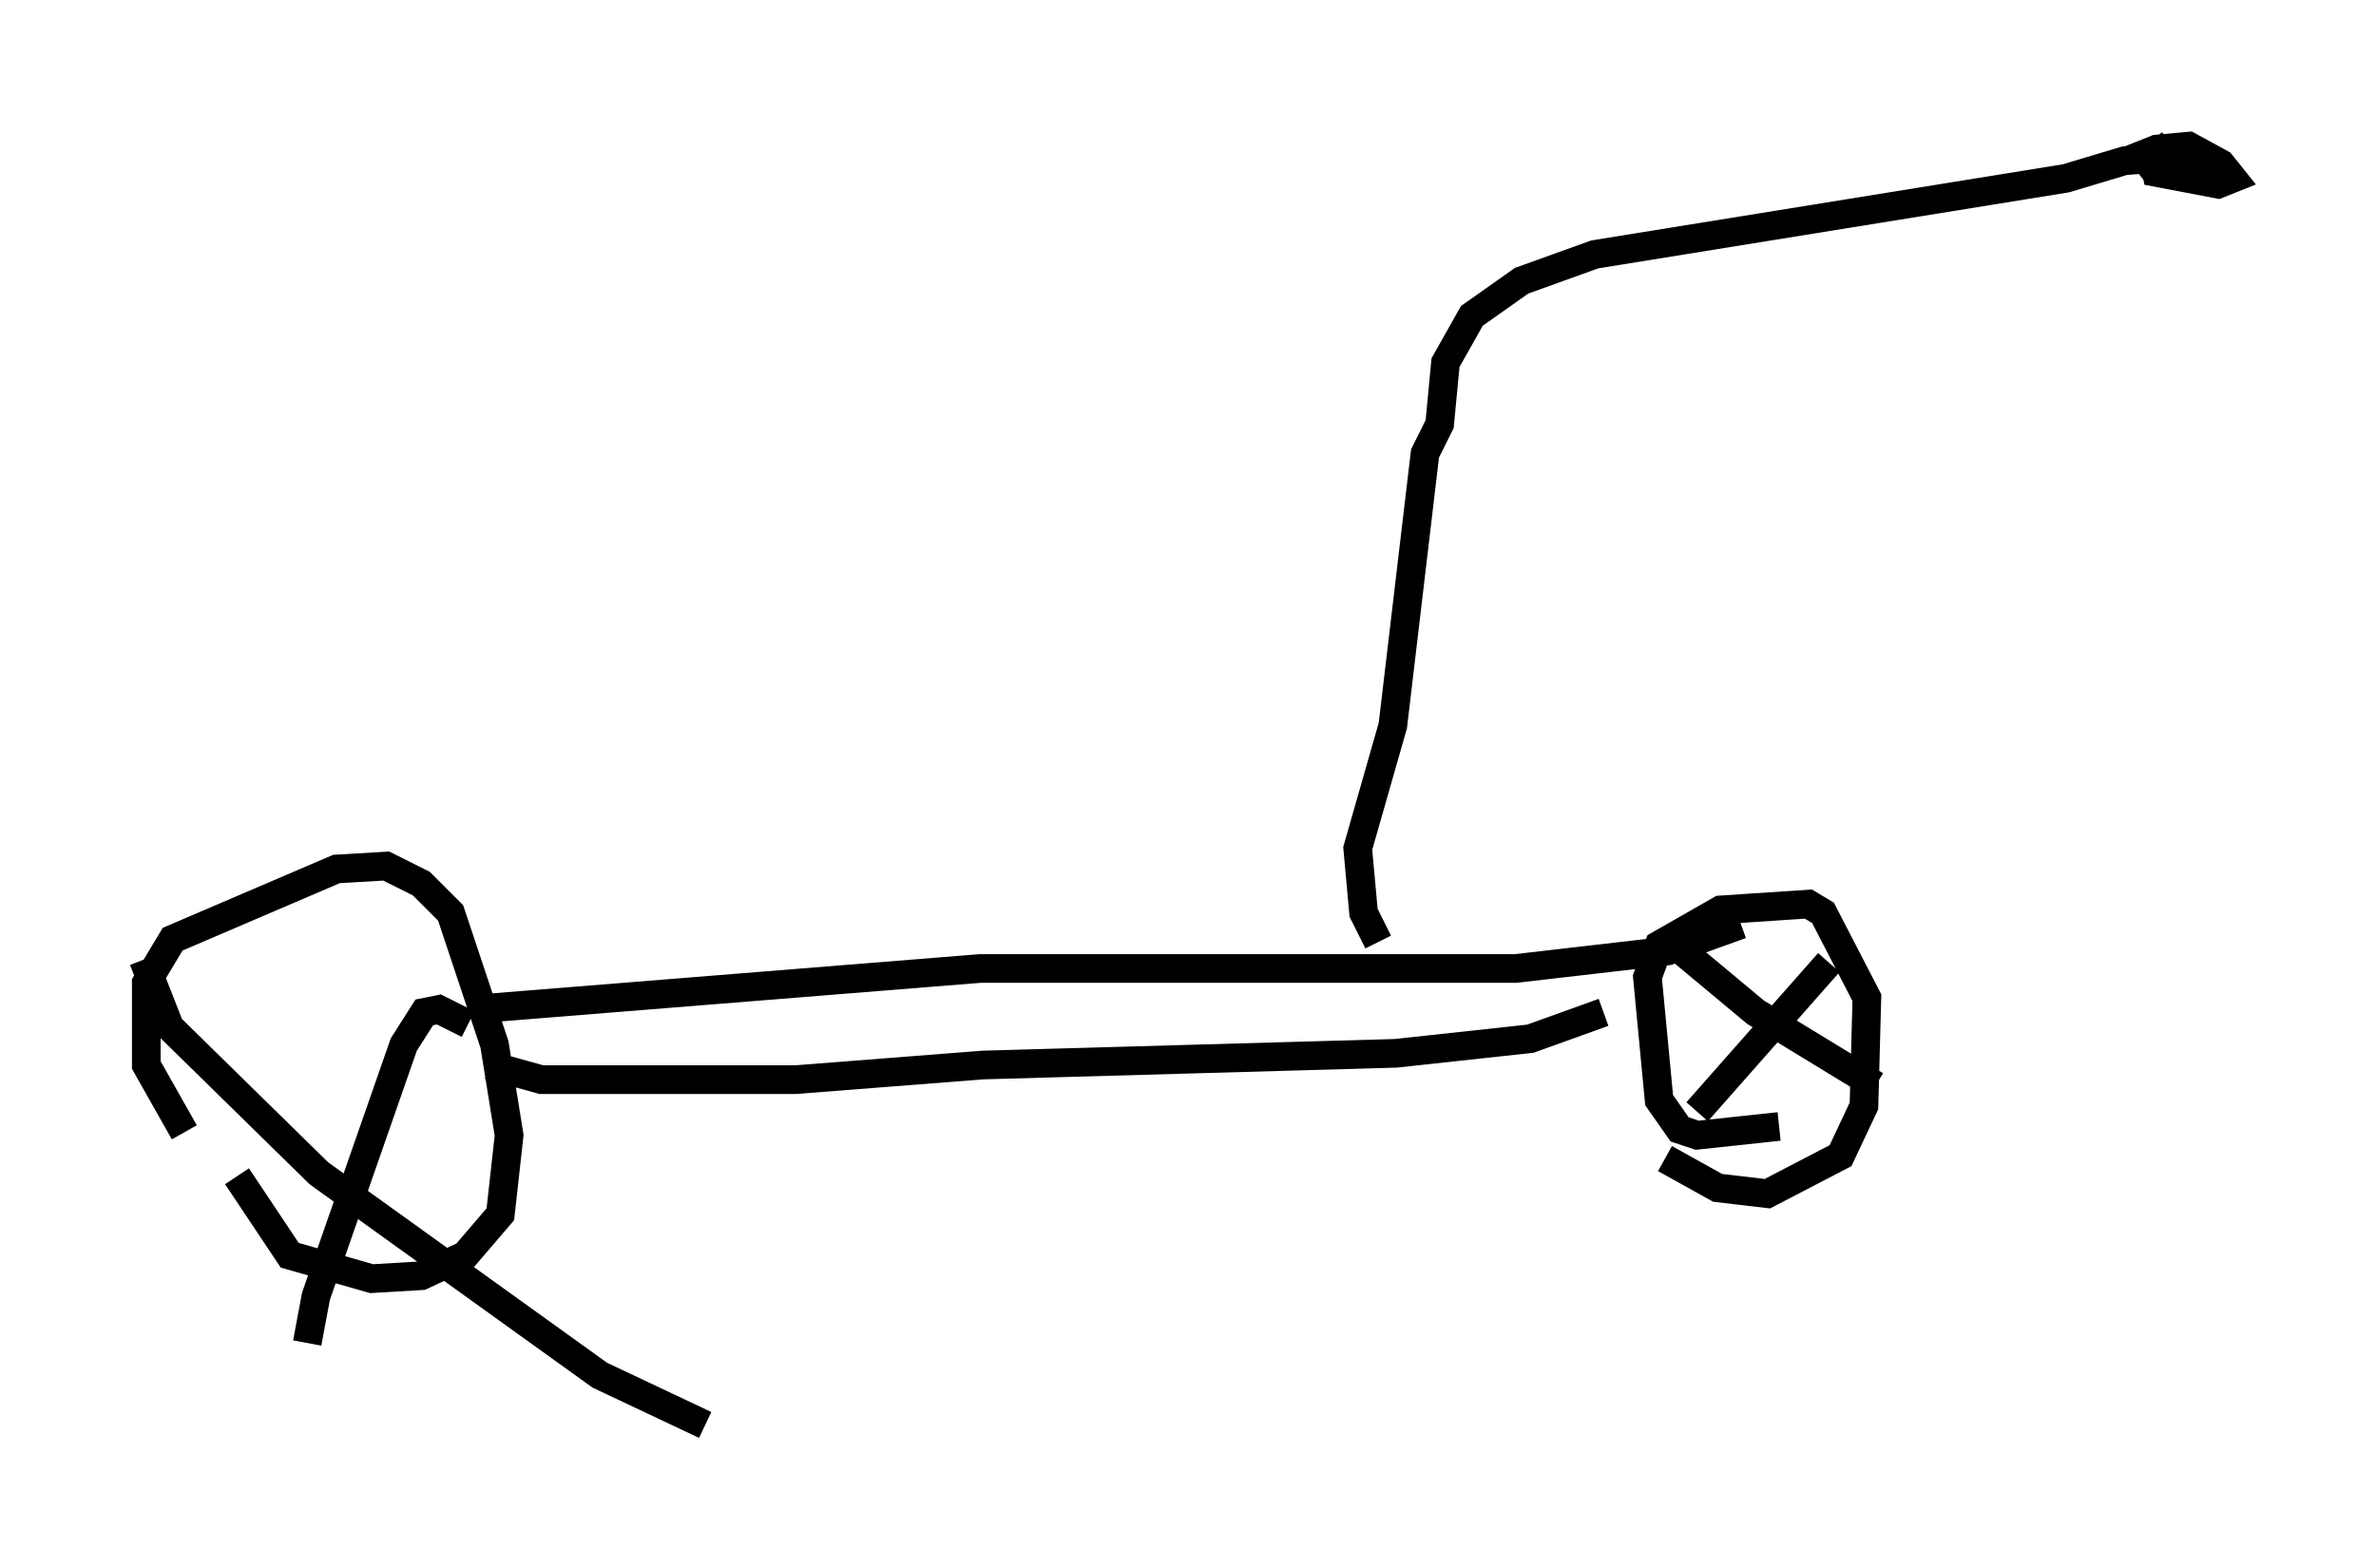 <?xml version="1.0" encoding="utf-8" ?>
<svg baseProfile="full" height="54.713" version="1.1" width="82.888" xmlns="http://www.w3.org/2000/svg" xmlns:ev="http://www.w3.org/2001/xml-events" xmlns:xlink="http://www.w3.org/1999/xlink"><defs /><rect fill="white" height="54.713" width="82.888" x="0" y="0" /><path d="M6.94, 39.709 m-0.51, -0.204 l-1.327, -2.348 0.0, -2.858 l0.919, -1.531 5.717, -2.45 l1.735, -0.102 1.225, 0.613 l1.021, 1.021 1.531, 4.594 l0.51, 3.165 -0.306, 2.756 l-1.225, 1.429 -1.531, 0.715 l-1.735, 0.102 -2.858, -0.817 l-1.838, -2.756 m-3.267, -7.554 l0.919, 2.348 5.206, 5.104 l9.8, 7.044 3.675, 1.735 m-8.269, -13.986 l-1.021, -0.51 -0.51, 0.102 l-0.715, 1.123 -3.063, 8.779 l-0.306, 1.633 m5.717, -11.638 l17.763, -1.429 18.681, 0.0 l5.308, -0.613 2.552, -0.919 m-43.692, 4.9 l1.838, 0.51 8.881, 0.0 l6.533, -0.51 14.394, -0.408 l4.696, -0.51 2.552, -0.919 m6.125, 3.981 l-2.858, 0.306 -0.613, -0.204 l-0.715, -1.021 -0.408, -4.288 l0.408, -1.123 2.144, -1.225 l3.063, -0.204 0.51, 0.306 l1.531, 2.96 -0.102, 3.777 l-0.817, 1.735 -2.552, 1.327 l-1.735, -0.204 -1.838, -1.021 m0.102, -7.656 l3.063, 2.552 4.185, 2.552 m-1.633, -4.288 l-4.594, 5.206 m-11.127, -5.921 l-0.51, -1.021 -0.204, -2.246 l1.225, -4.288 1.123, -9.494 l0.51, -1.021 0.204, -2.144 l0.919, -1.633 1.735, -1.225 l2.552, -0.919 16.436, -2.654 l2.042, -0.613 2.654, -0.204 l-1.021, 0.51 -0.613, 0.0 l-0.408, -0.51 0.51, -0.204 l1.123, -0.102 1.123, 0.613 l0.408, 0.51 -0.51, 0.204 l-2.144, -0.408 -0.102, -0.51 l0.613, -0.51 " fill="none" stroke="black" stroke-width="1" /></svg>